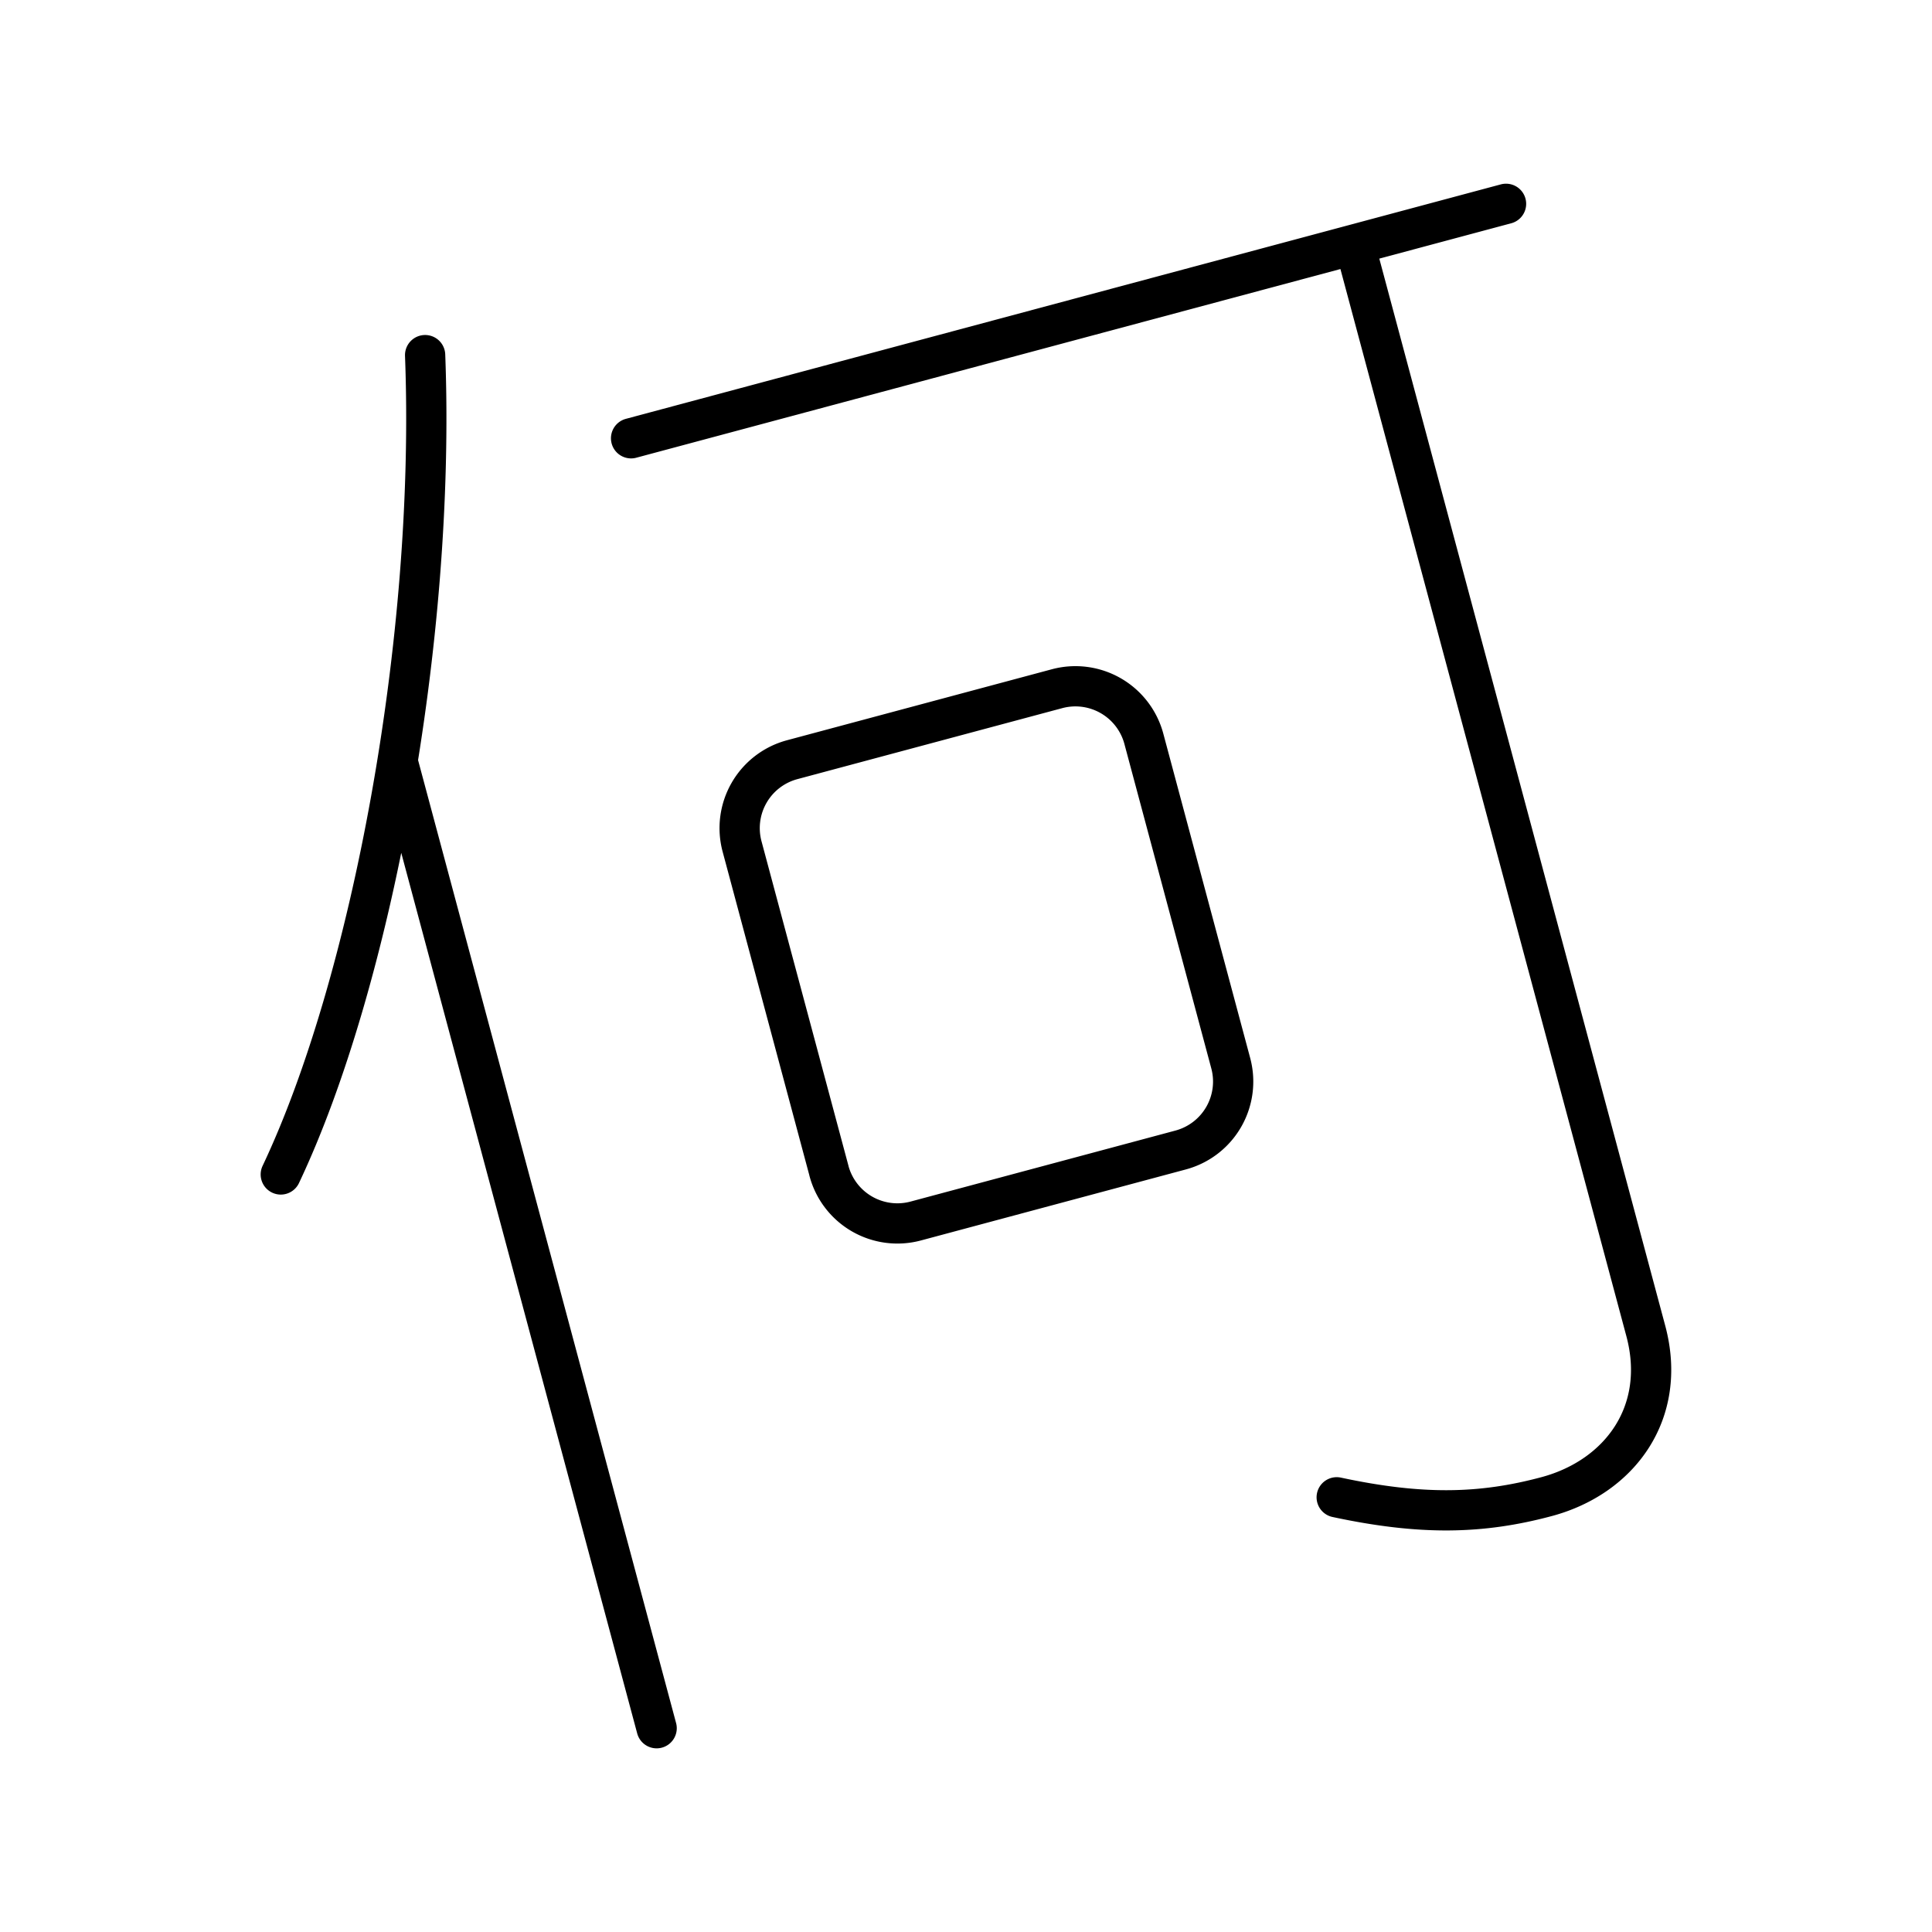<svg xmlns="http://www.w3.org/2000/svg" width="1em" height="1em" viewBox="0 0 48 48"><path fill="none" stroke="currentColor" stroke-linecap="round" stroke-linejoin="round" d="m19.683 18.874l6.578-1.763a1.76 1.76 0 0 1 2.157 1.241l.002.008l2.156 8.05a1.76 1.76 0 0 1-1.238 2.16l-.007.002l-6.577 1.763a1.76 1.76 0 0 1-2.158-1.242l-.001-.007l-2.157-8.05a1.76 1.76 0 0 1 1.238-2.16zm-9.782.129l6.413 23.934M10.562 8.823c.27 7.08-1.347 15.63-3.586 20.356m8.703-18.29l21.738-5.825m-3.761 1.008l7.233 26.993c.544 2.032-.648 3.631-2.464 4.118c-1.623.435-3.114.467-5.215.017"/></svg>